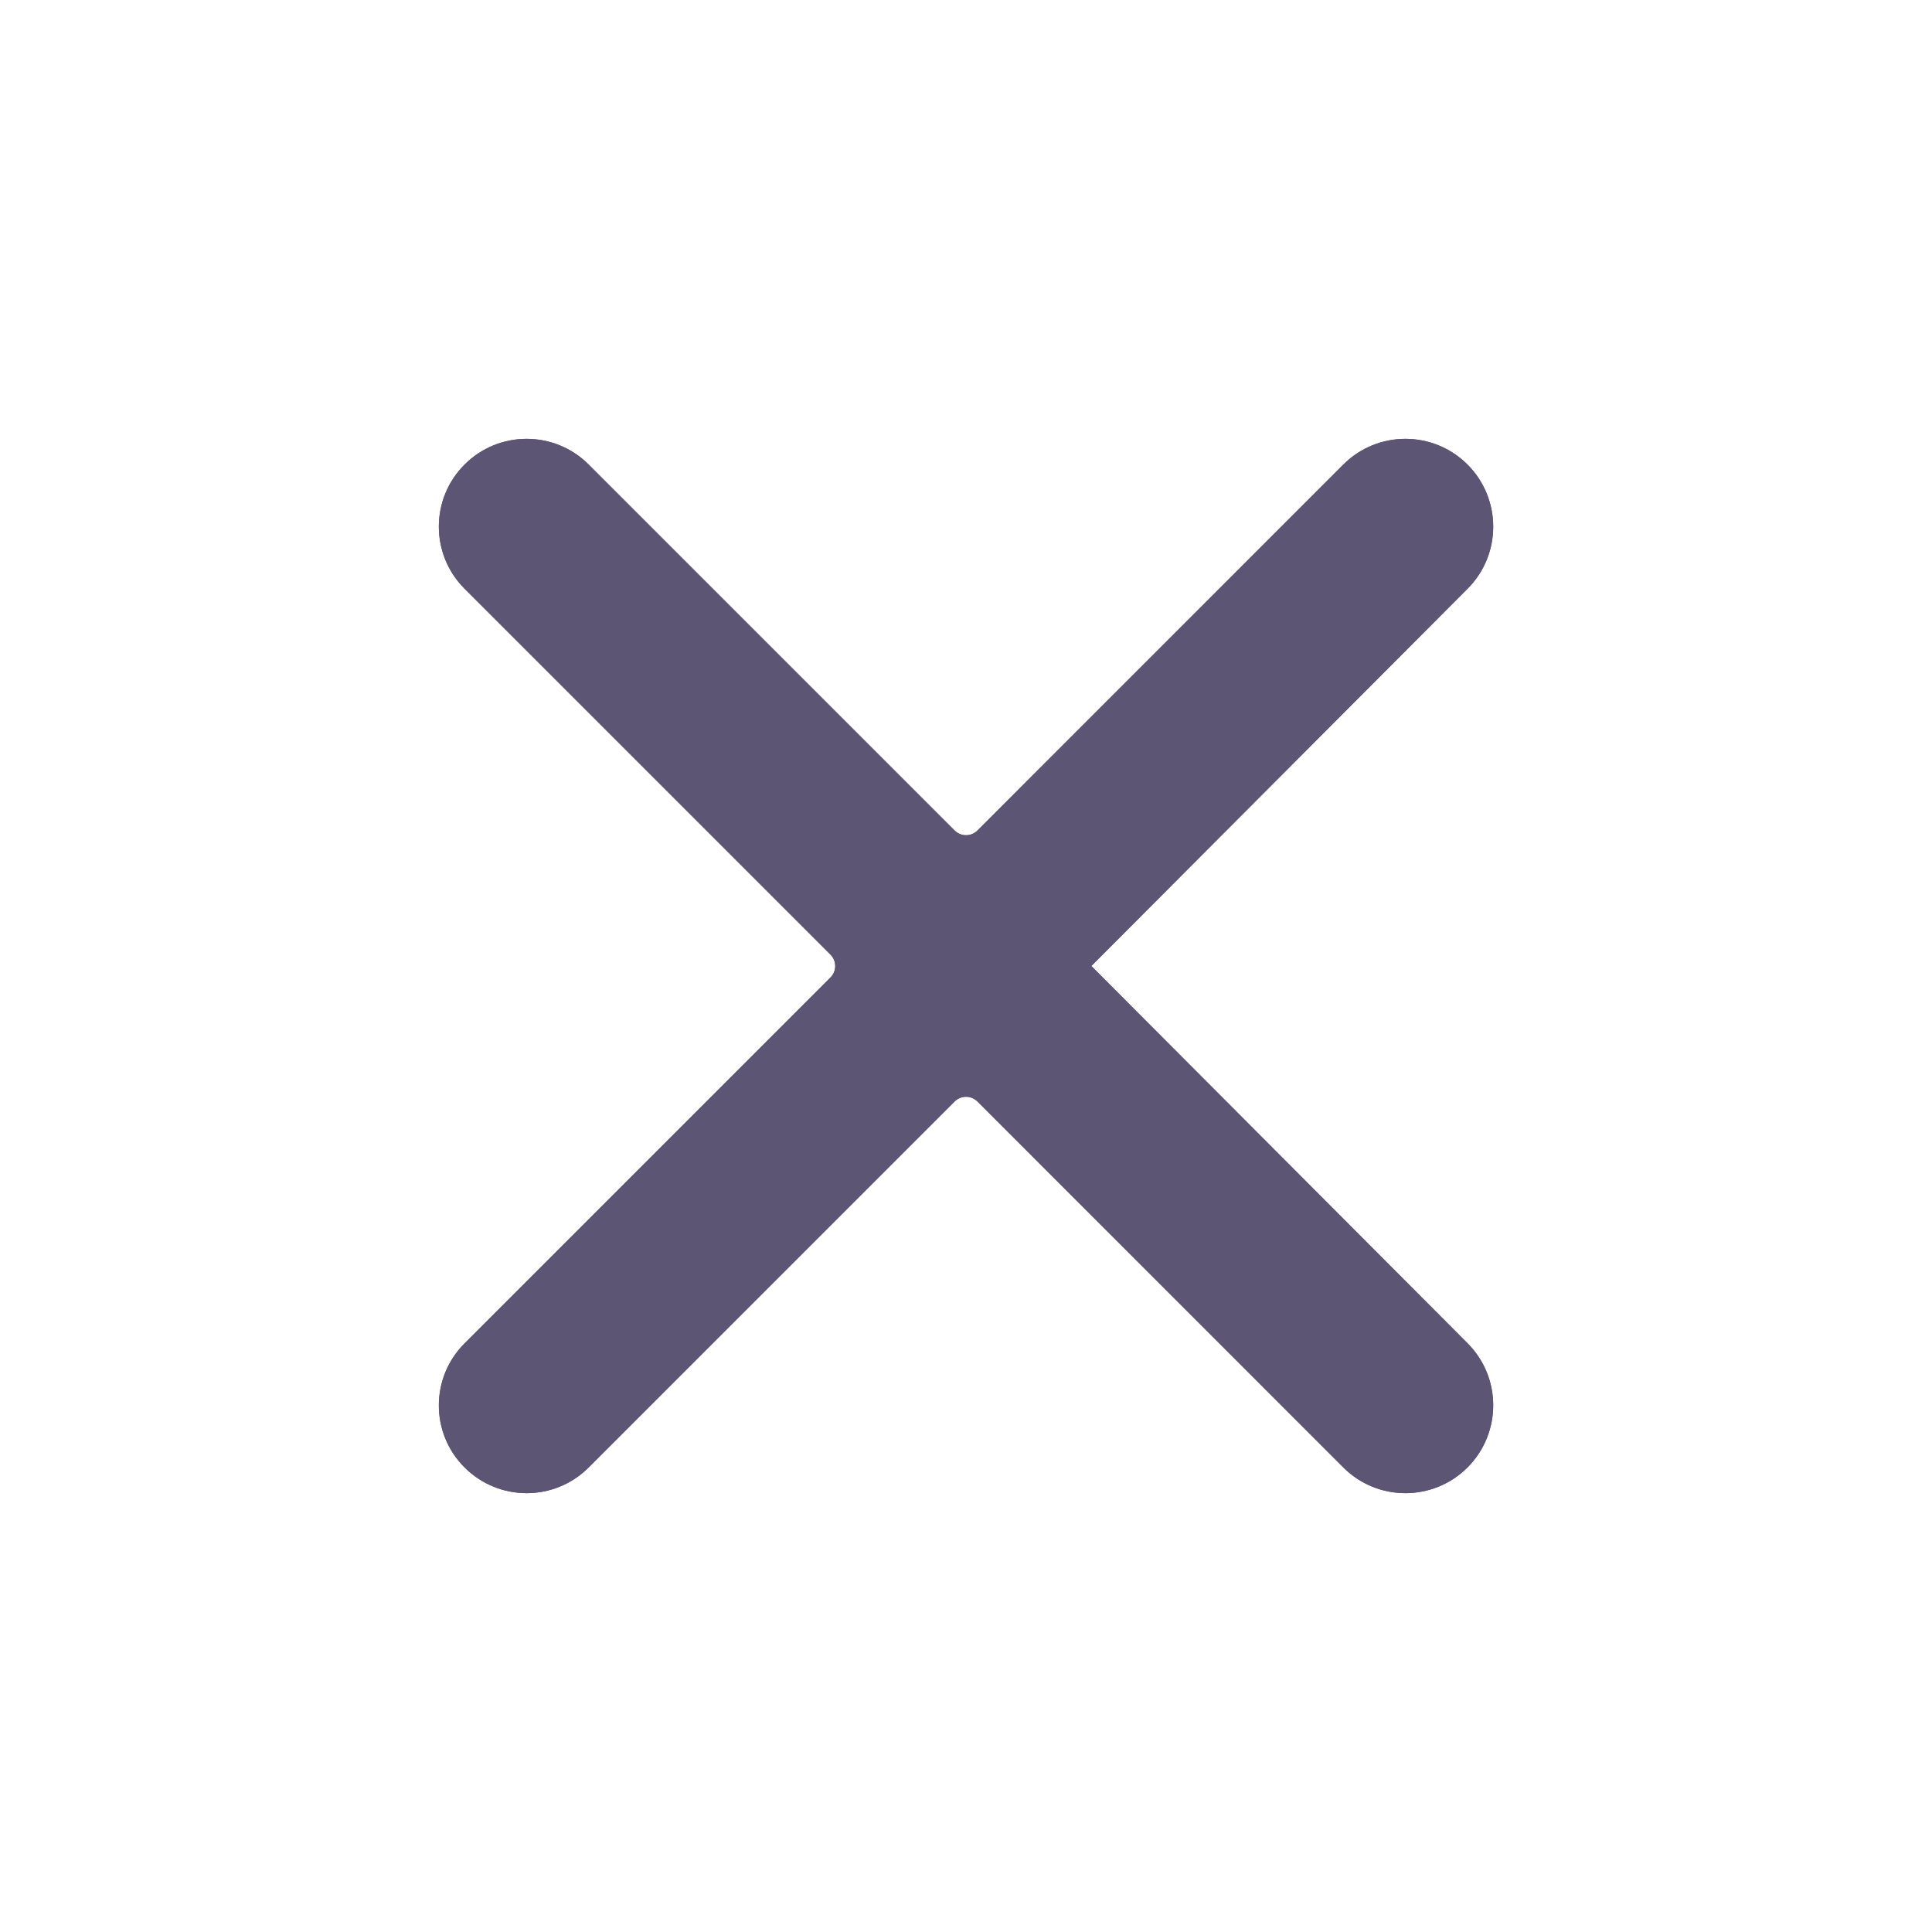 <svg width="24" height="24" viewBox="0 0 24 24" fill="none" xmlns="http://www.w3.org/2000/svg">
<g id="Icons/Close">
<g id="Vector">
<path d="M7.313 5.771C6.887 5.345 6.197 5.345 5.771 5.771C5.345 6.197 5.345 6.887 5.771 7.313L10.317 11.859C10.395 11.937 10.395 12.063 10.317 12.142L5.771 16.688C5.345 17.113 5.345 17.804 5.771 18.229C6.197 18.655 6.887 18.655 7.313 18.229L11.859 13.683C11.937 13.605 12.063 13.605 12.142 13.683L16.687 18.229C17.113 18.655 17.804 18.655 18.23 18.229C18.655 17.803 18.656 17.113 18.231 16.687L13.557 12L18.231 7.313C18.656 6.887 18.655 6.197 18.23 5.771C17.804 5.345 17.113 5.345 16.687 5.771L12.142 10.317C12.063 10.395 11.937 10.395 11.859 10.317L7.313 5.771Z" fill="#5D5574"/>
<path fill-rule="evenodd" clip-rule="evenodd" d="M10.317 12.142C10.395 12.063 10.395 11.937 10.317 11.859L5.771 7.313C5.345 6.887 5.345 6.197 5.771 5.771C6.197 5.345 6.887 5.345 7.313 5.771L11.859 10.317C11.937 10.395 12.063 10.395 12.142 10.317L16.687 5.771C17.113 5.345 17.804 5.345 18.23 5.771C18.655 6.197 18.656 6.887 18.231 7.313L13.557 12L18.231 16.687C18.656 17.113 18.655 17.803 18.23 18.229C17.804 18.655 17.113 18.655 16.687 18.229L12.142 13.683C12.063 13.605 11.937 13.605 11.859 13.683L7.313 18.229C6.887 18.655 6.197 18.655 5.771 18.229C5.345 17.804 5.345 17.113 5.771 16.688L10.317 12.142Z" fill="#5D5574"/>
</g>
</g>
</svg>
